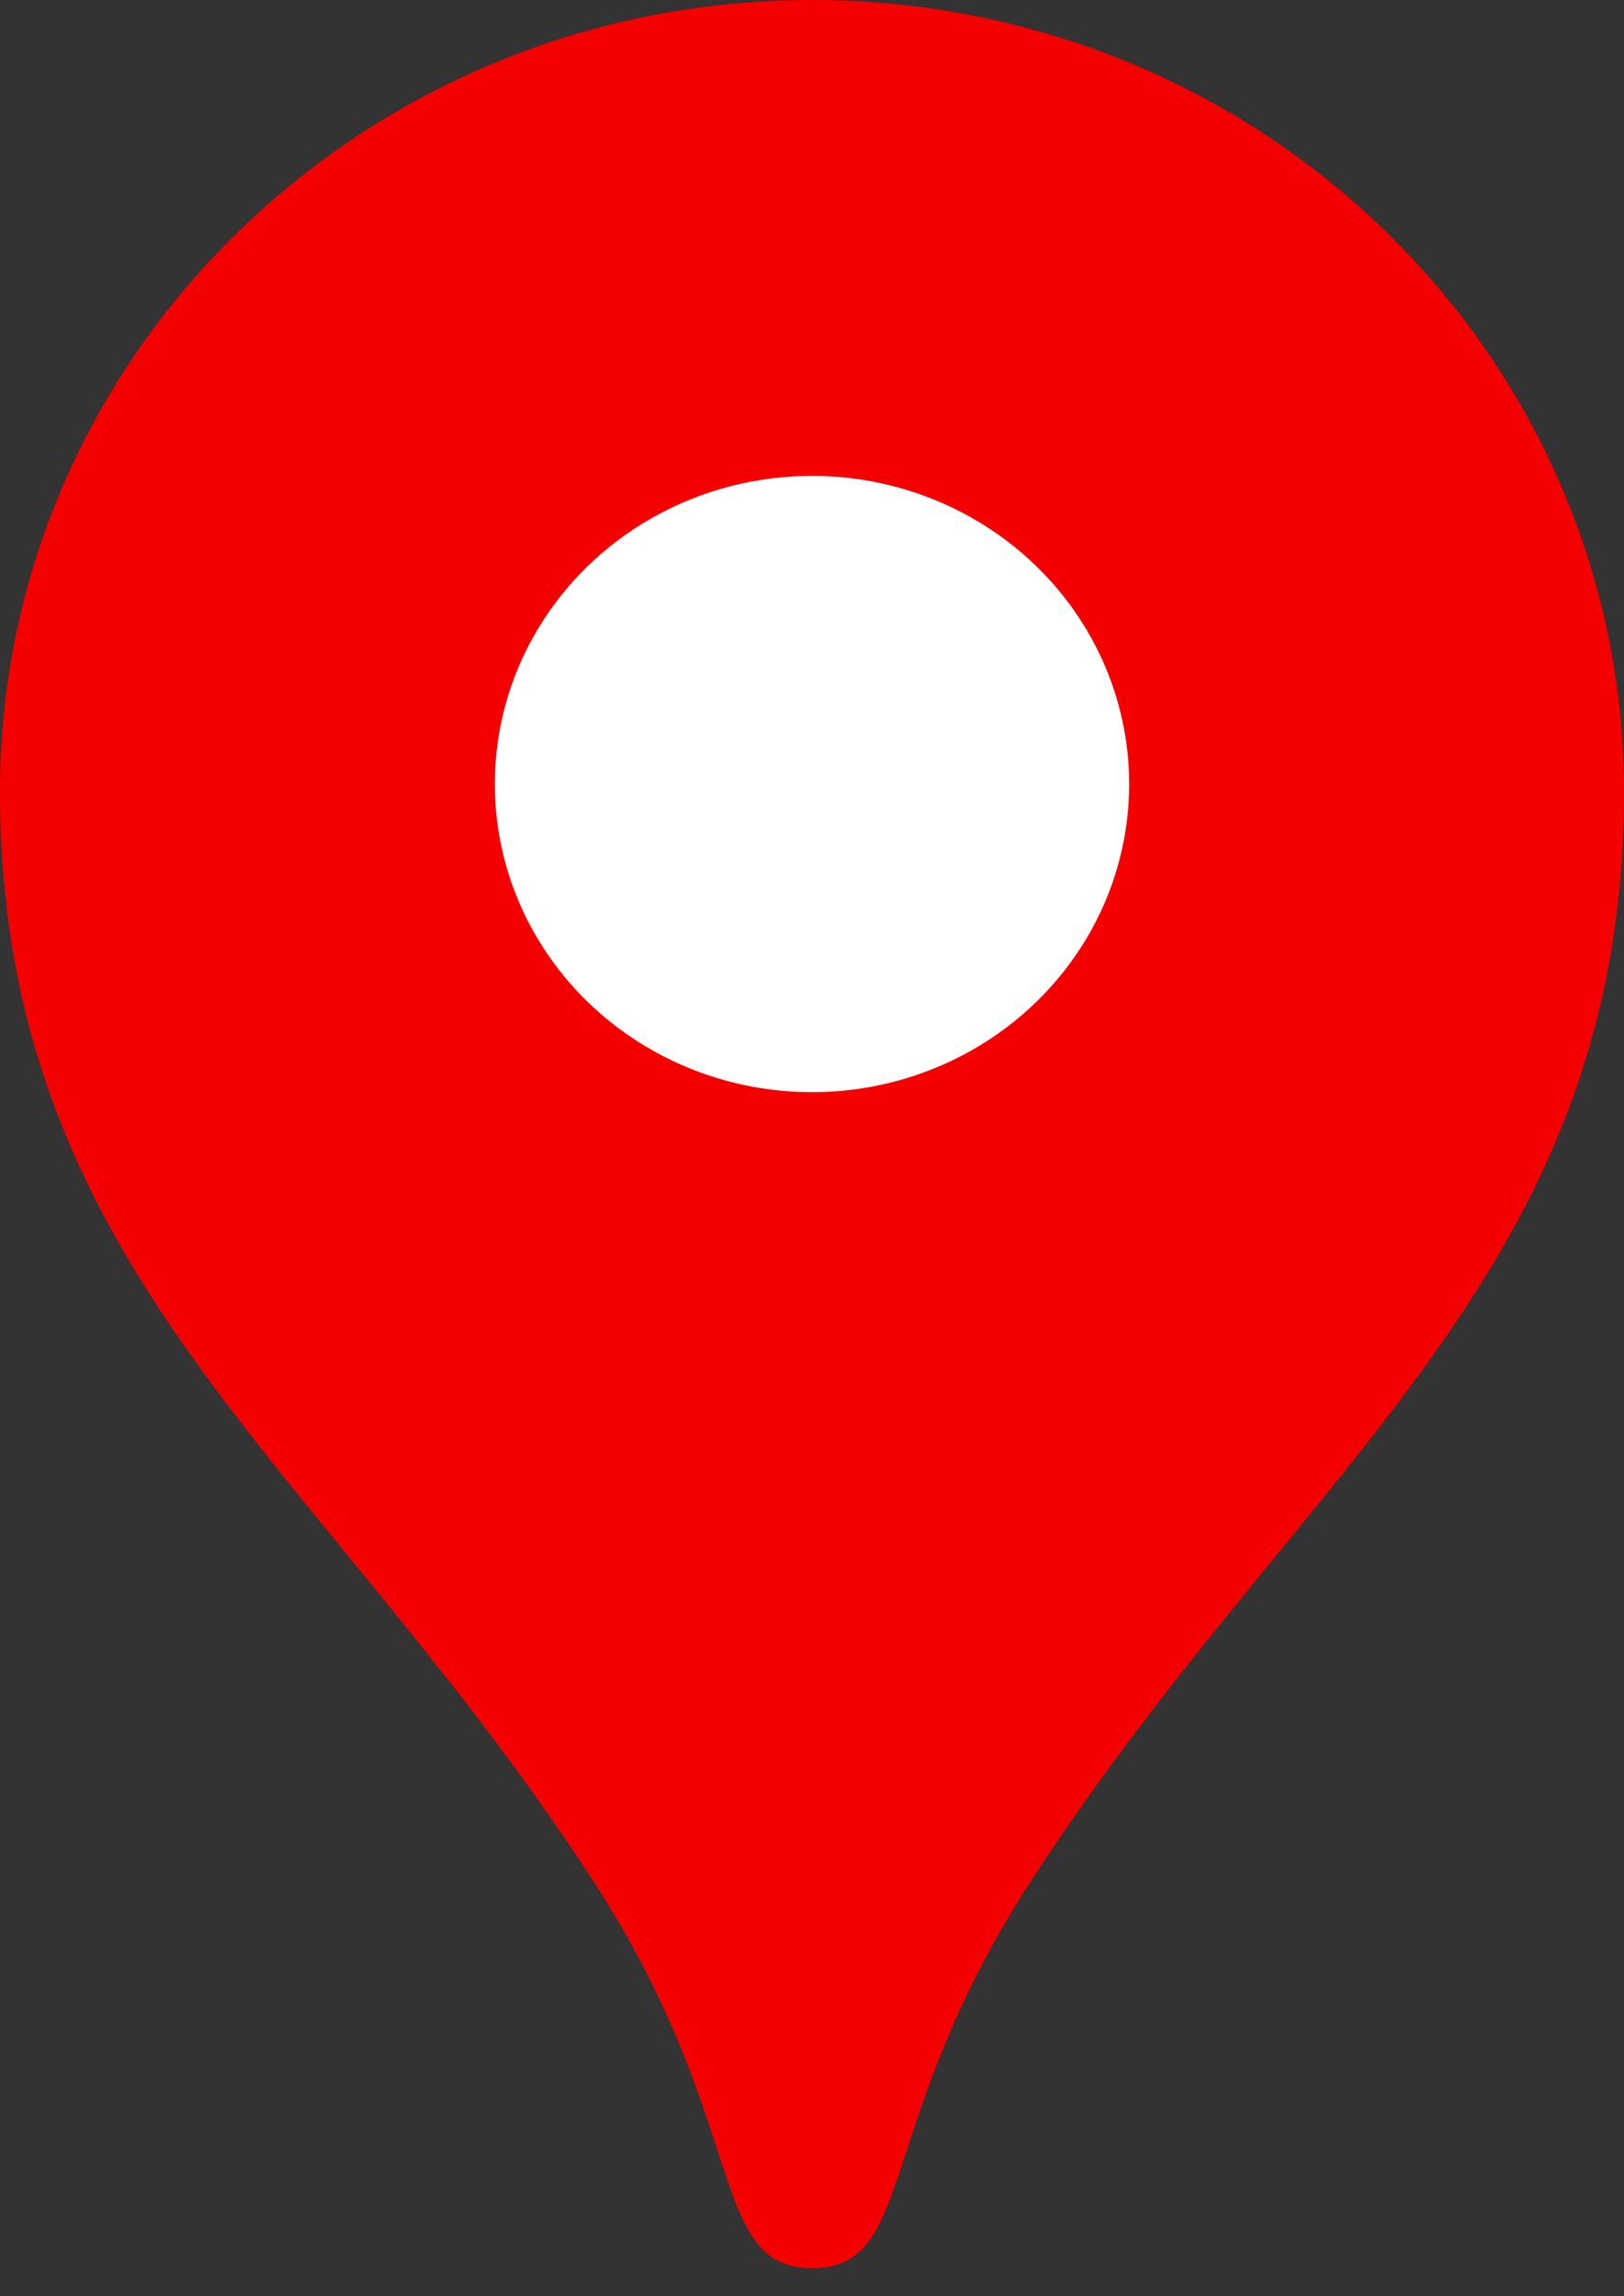 <svg fill="none" height="41" viewBox="0 0 29 41" width="29" xmlns="http://www.w3.org/2000/svg"><rect x="0" y="0" width="29" height="41" fill="#333333" stroke="none"/><path clip-rule="evenodd" d="m18.882.658c-1.383-.426-2.853-.658-4.38-.658-4.456 0-8.443 1.963-11.102 5.046h-.003c-2.118 2.456-3.397 5.625-3.397 9.082 0 2.658.544 4.81 1.436 6.739 1.144 2.474 2.866 4.577 4.76 6.89l.001.001c.597.729 1.211 1.479 1.829 2.268h.003c.82 1.047 1.647 2.162 2.454 3.389 1.383 2.082 1.935 3.772 2.329 4.978.444 1.359.688 2.104 1.693 2.104 1.001 0 1.245-.745 1.688-2.103.394-1.207.947-2.899 2.331-4.983 1.414-2.156 2.898-3.967 4.288-5.665 3.364-4.109 6.188-7.557 6.188-13.618 0-2.348-.591-4.562-1.631-6.51-1.757-3.292-4.801-5.824-8.484-6.96z" fill="#f50001" fill-rule="evenodd"/><ellipse cx="14.5" cy="13.999" fill="#fff" rx="5.664" ry="5.502"/></svg>